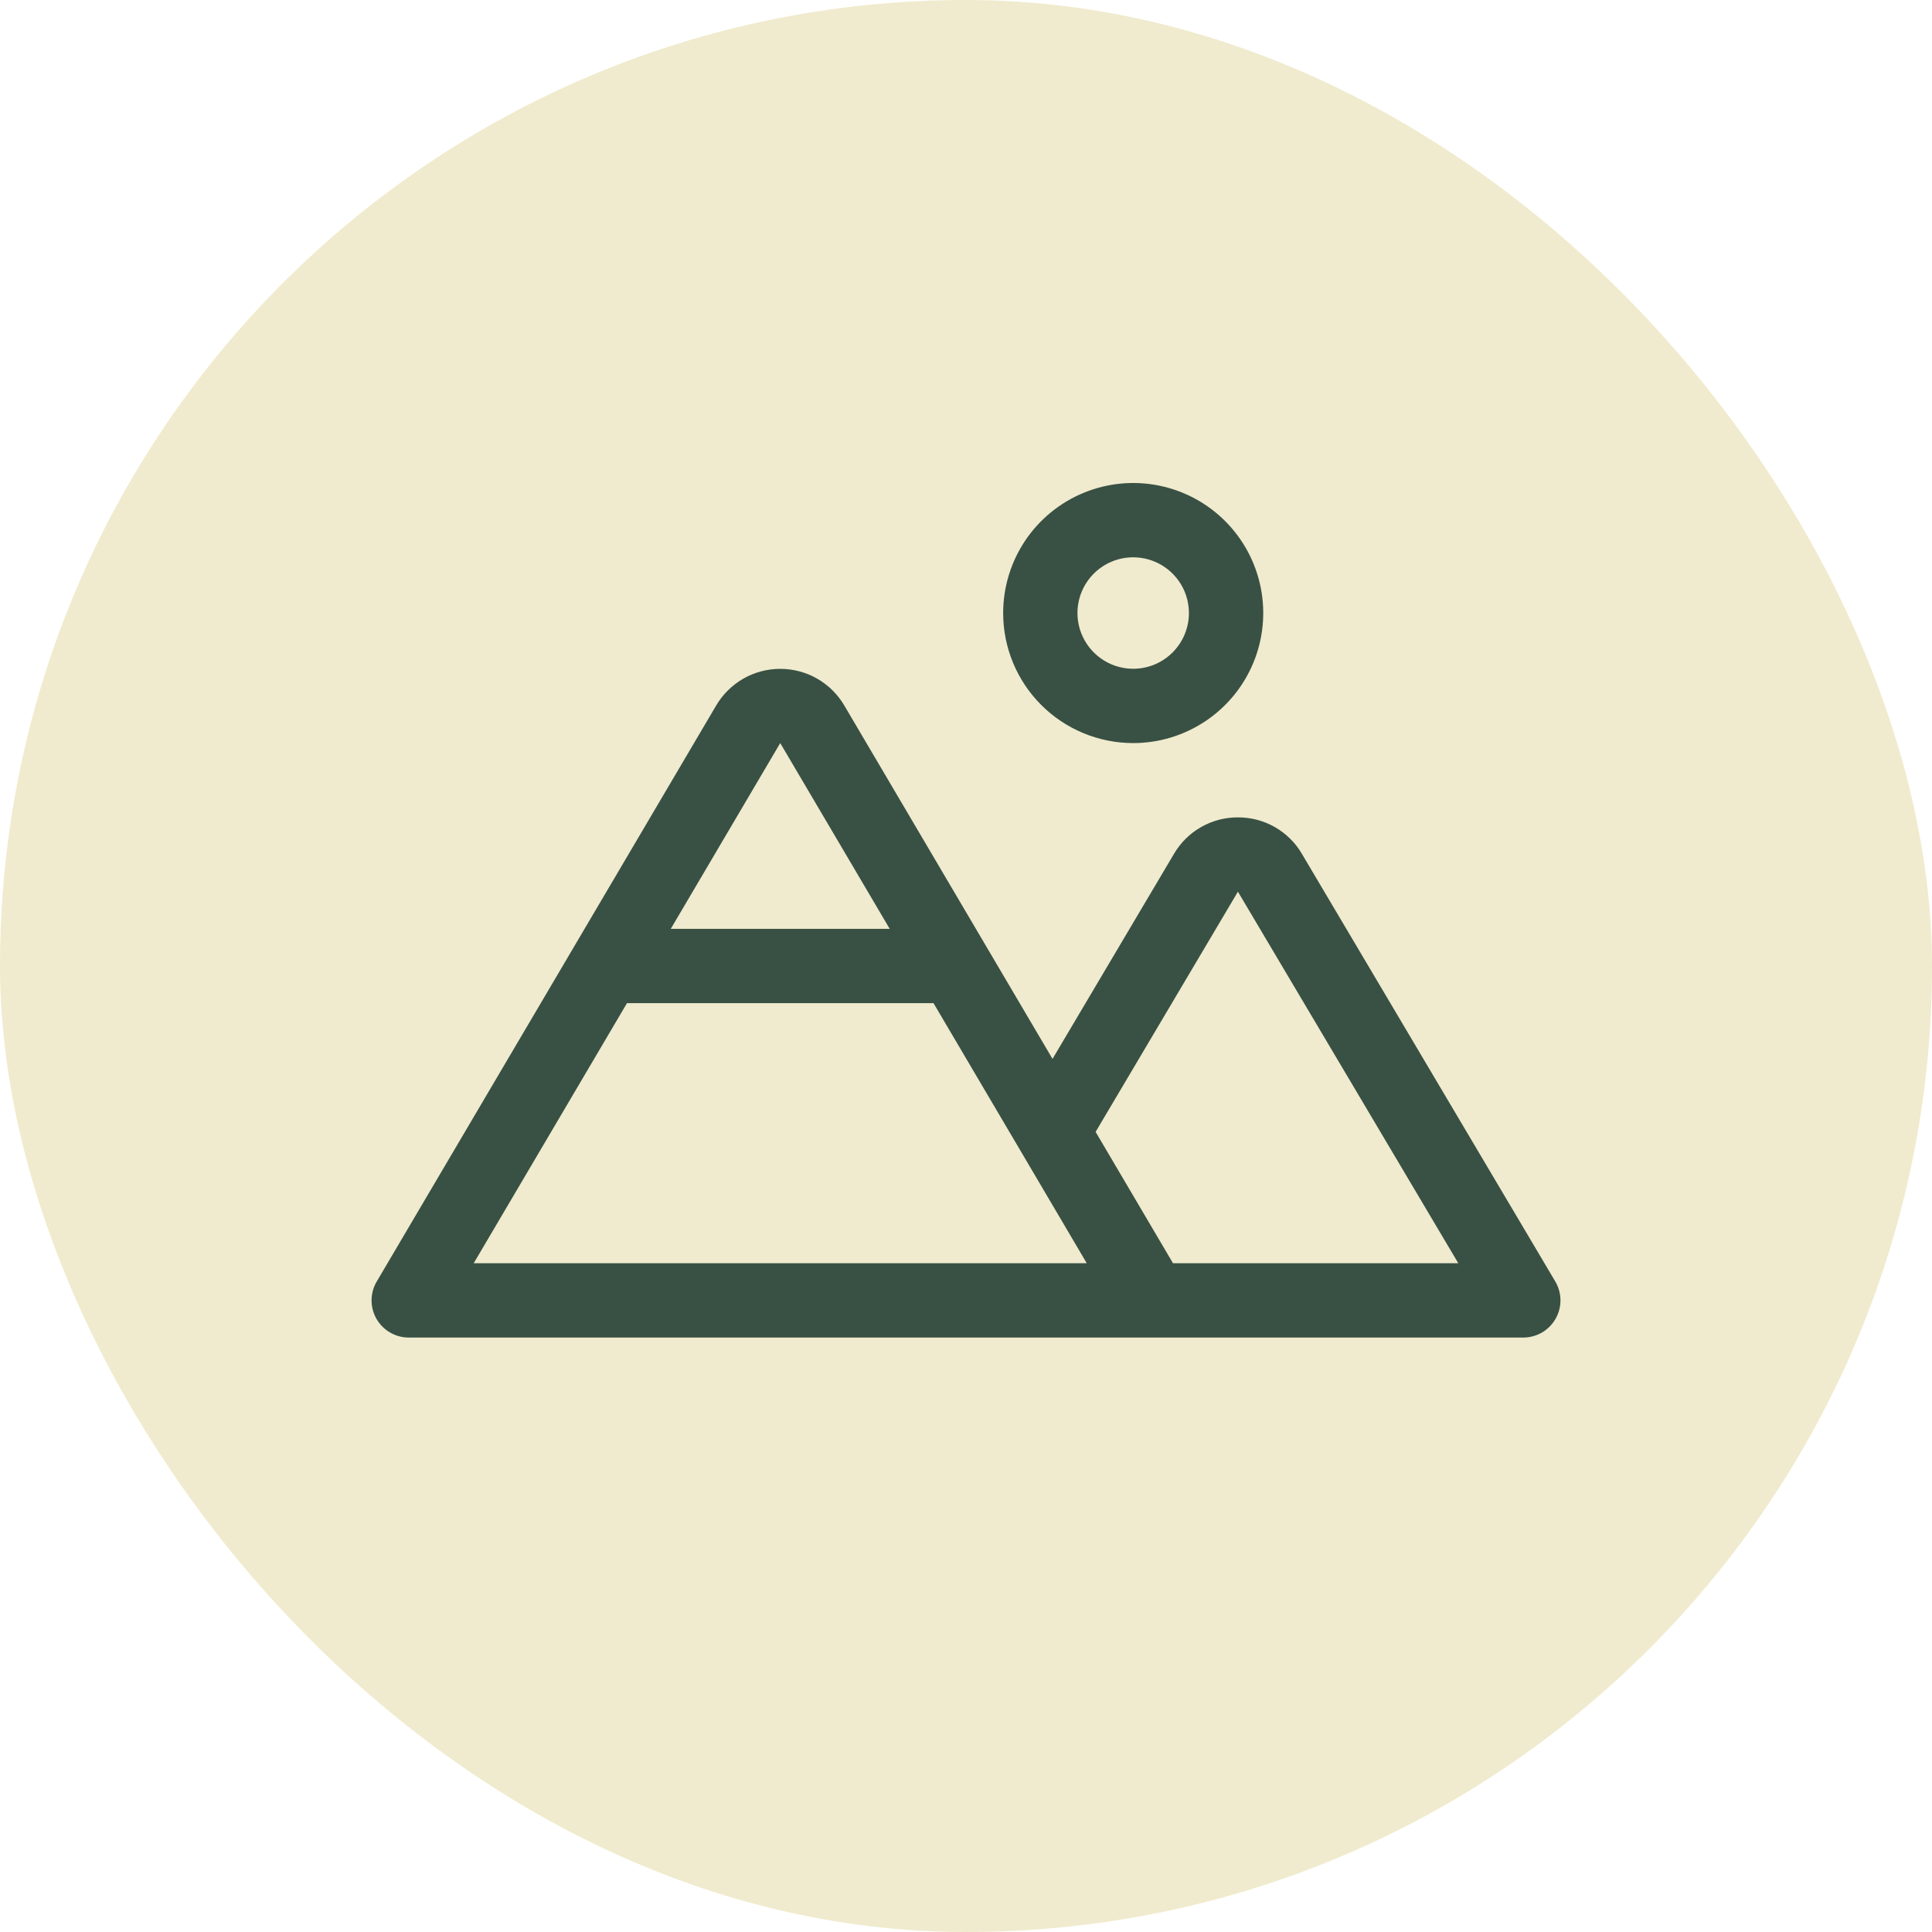 <svg width="78" height="78" viewBox="0 0 78 78" fill="none" xmlns="http://www.w3.org/2000/svg">
<rect width="78" height="78" rx="39" fill="#F0EBCE"/>
<g clip-path="url(#clip0_248_361)">
<path d="M45.75 30C46.789 30 47.804 29.692 48.667 29.115C49.531 28.538 50.203 27.718 50.601 26.759C50.998 25.8 51.102 24.744 50.9 23.726C50.697 22.707 50.197 21.772 49.463 21.038C48.728 20.303 47.793 19.803 46.775 19.601C45.756 19.398 44.701 19.502 43.741 19.9C42.782 20.297 41.962 20.97 41.385 21.833C40.808 22.697 40.5 23.712 40.5 24.75C40.5 26.142 41.053 27.478 42.038 28.462C43.023 29.447 44.358 30 45.75 30ZM45.75 22.5C46.195 22.5 46.63 22.632 47 22.879C47.37 23.126 47.659 23.478 47.829 23.889C47.999 24.3 48.044 24.753 47.957 25.189C47.87 25.625 47.656 26.026 47.341 26.341C47.027 26.656 46.626 26.87 46.189 26.957C45.753 27.044 45.3 26.999 44.889 26.829C44.478 26.658 44.127 26.37 43.88 26C43.632 25.63 43.5 25.195 43.5 24.75C43.5 24.153 43.737 23.581 44.159 23.159C44.581 22.737 45.154 22.5 45.75 22.5ZM62.79 51.735L52.56 34.47C52.297 34.02 51.919 33.648 51.466 33.39C51.013 33.132 50.5 32.997 49.978 33C49.457 32.997 48.945 33.132 48.492 33.39C48.039 33.648 47.662 34.02 47.398 34.47L42.493 42.75L34.086 28.481C33.821 28.031 33.443 27.658 32.99 27.398C32.536 27.139 32.023 27.003 31.5 27.003C30.978 27.003 30.465 27.139 30.011 27.398C29.558 27.658 29.18 28.031 28.915 28.481L15.209 51.739C15.074 51.967 15.003 52.226 15.001 52.49C14.999 52.754 15.067 53.015 15.198 53.244C15.33 53.474 15.519 53.664 15.748 53.797C15.976 53.93 16.236 54 16.5 54H61.5C61.765 54 62.025 53.93 62.254 53.797C62.483 53.664 62.672 53.472 62.803 53.242C62.935 53.012 63.002 52.752 63 52.487C62.998 52.222 62.925 51.963 62.79 51.735ZM31.5 30L35.92 37.5H27.081L31.5 30ZM19.125 51L25.313 40.5H37.688L41.202 46.462L43.875 51H19.125ZM47.357 51L44.233 45.697L49.978 36L58.875 51H47.357Z" fill="#395144"/>
</g>
<defs>
<clipPath id="clip0_248_361">
<rect width="48" height="48" fill="white" transform="translate(15 15)"/>
</clipPath>
</defs>
</svg>
